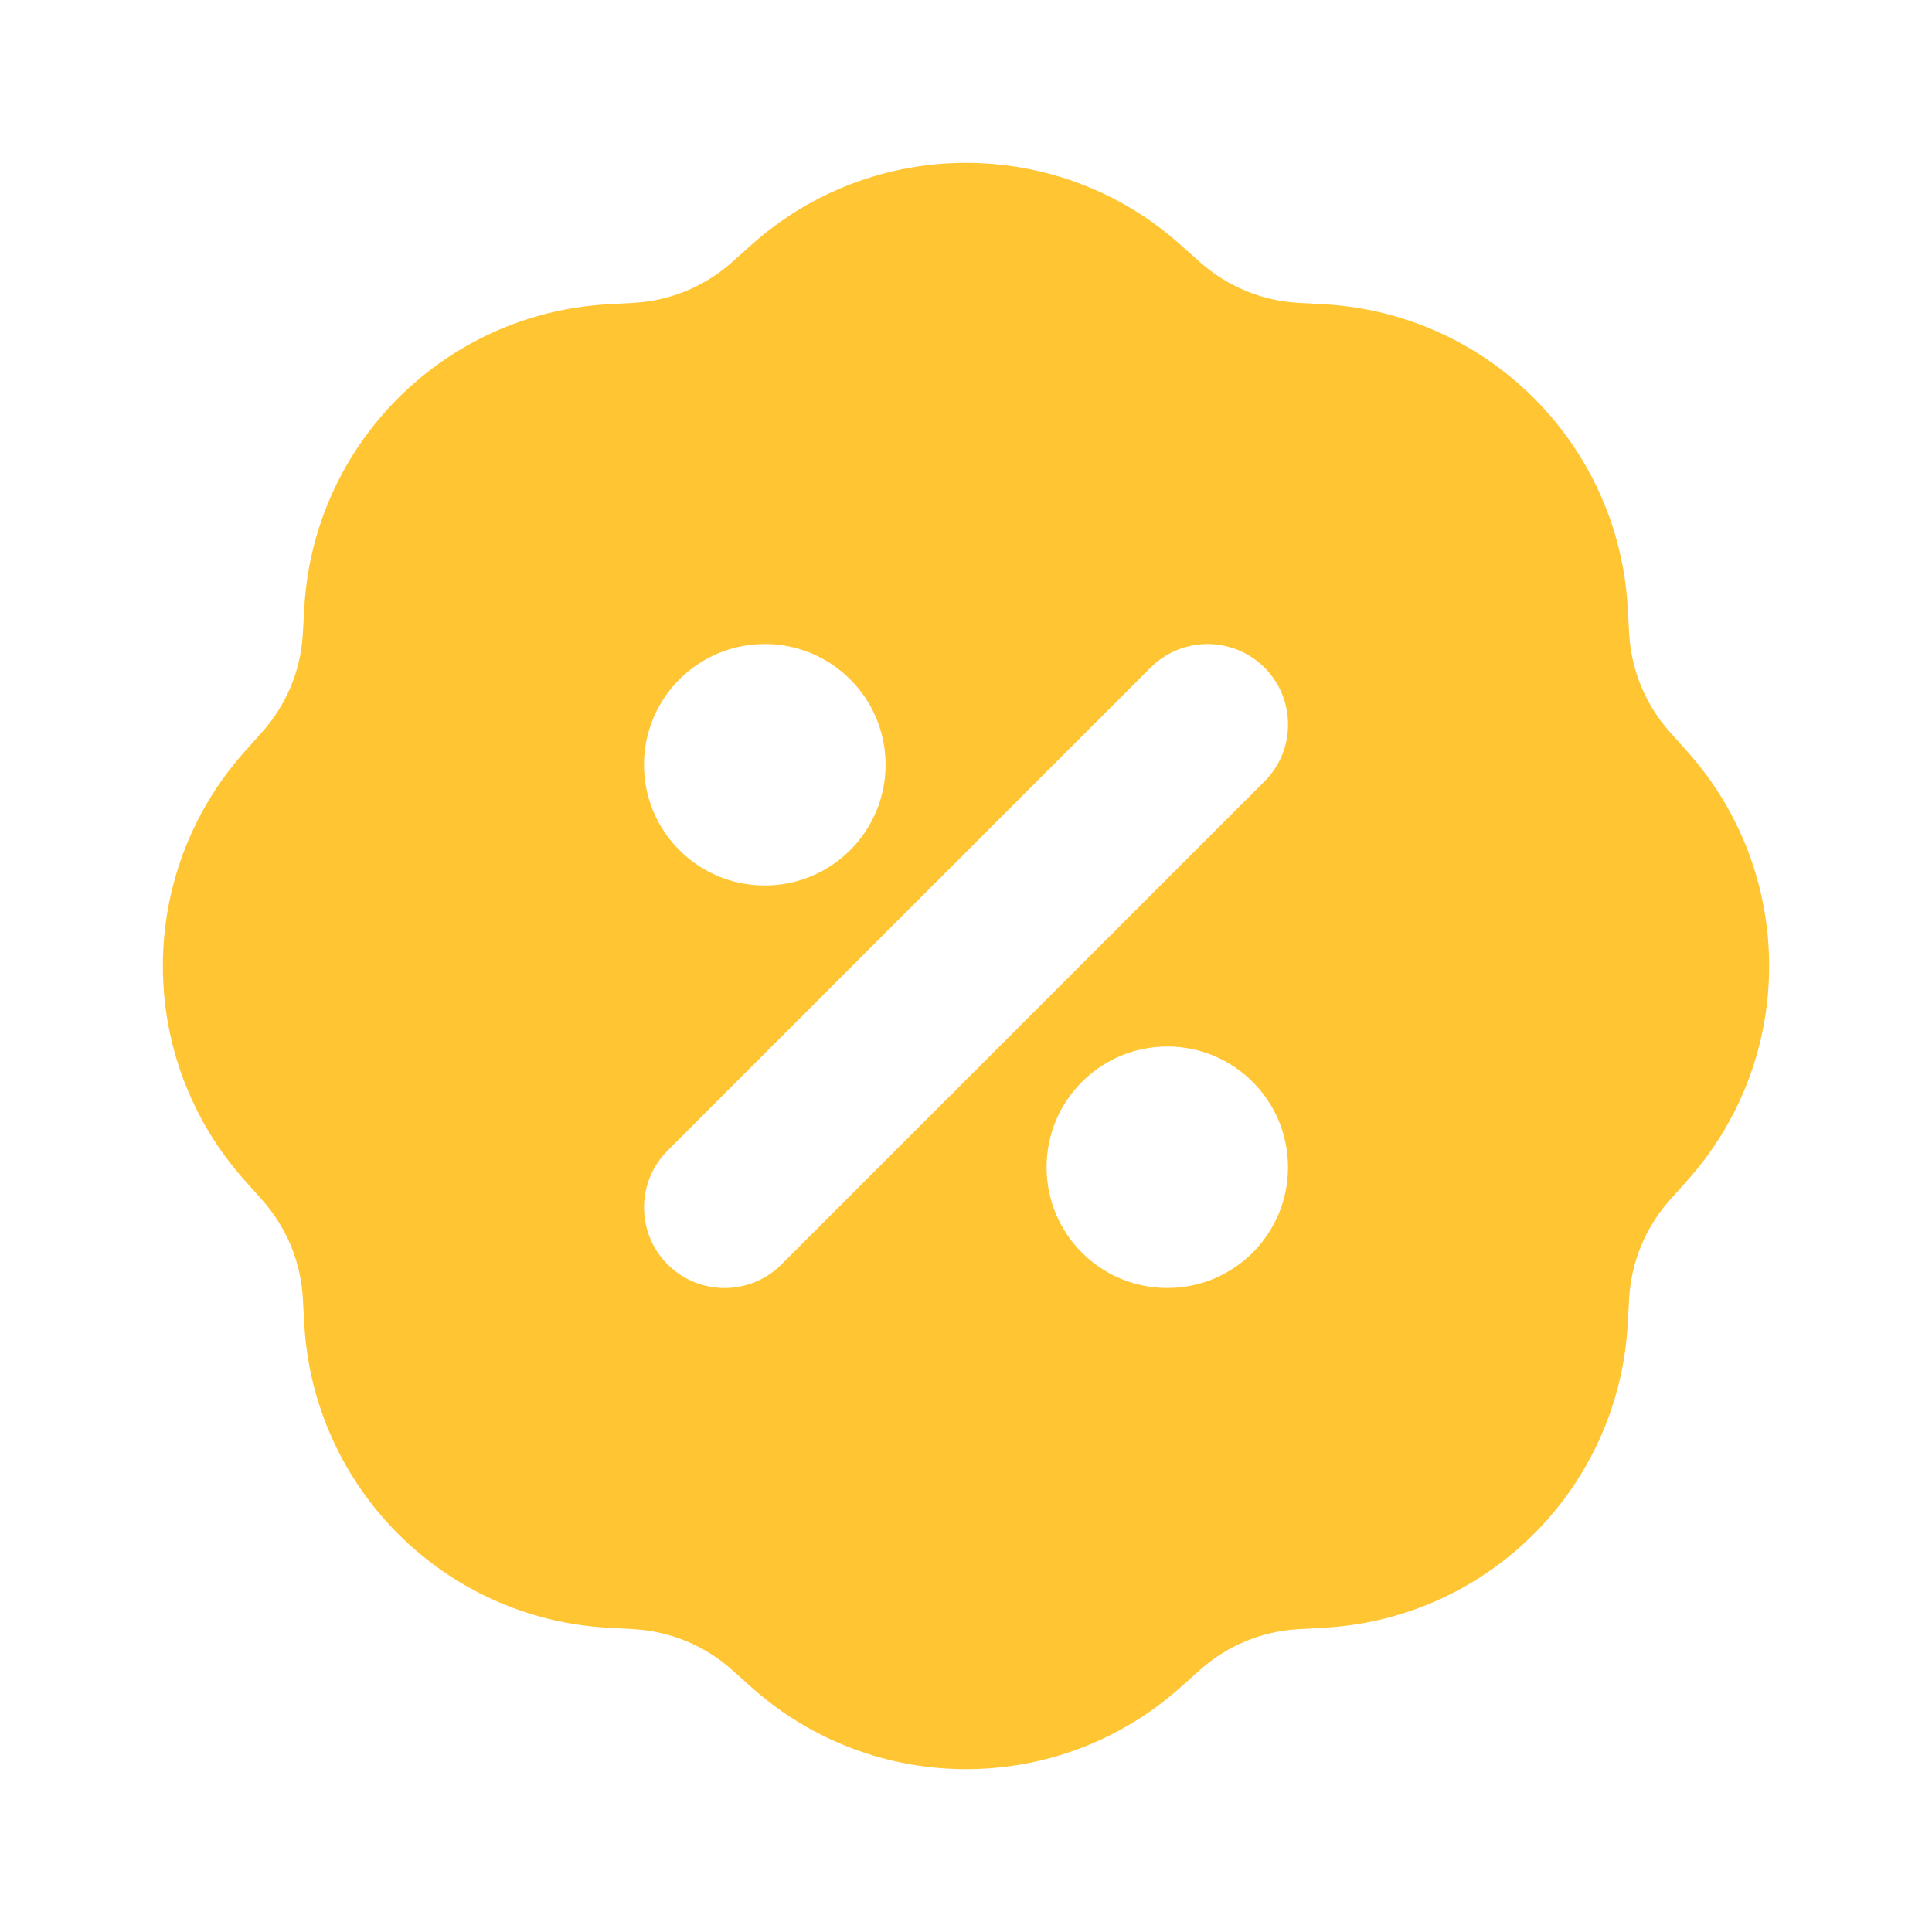 <svg width="24" height="24" viewBox="0 0 24 24" fill="none" xmlns="http://www.w3.org/2000/svg">
<path fill-rule="evenodd" clip-rule="evenodd" d="M14.665 3.041C13.148 1.684 10.853 1.684 9.335 3.041L9.093 3.257C8.756 3.558 8.325 3.737 7.873 3.762L7.549 3.78C5.517 3.895 3.895 5.517 3.78 7.549L3.762 7.873C3.737 8.325 3.558 8.756 3.257 9.093L3.041 9.335C1.684 10.853 1.684 13.148 3.041 14.665L3.257 14.907C3.558 15.245 3.737 15.675 3.762 16.128L3.78 16.451C3.895 18.483 5.517 20.106 7.549 20.22L7.873 20.238C8.325 20.264 8.756 20.442 9.093 20.744L9.335 20.96C10.853 22.316 13.148 22.316 14.665 20.96L14.907 20.744C15.245 20.442 15.675 20.264 16.128 20.238L16.451 20.22C18.483 20.106 20.106 18.483 20.22 16.451L20.238 16.128C20.264 15.675 20.442 15.245 20.744 14.907L20.96 14.665C22.316 13.148 22.316 10.853 20.96 9.335L20.744 9.093C20.442 8.756 20.264 8.325 20.238 7.873L20.22 7.549C20.106 5.517 18.483 3.895 16.451 3.78L16.128 3.762C15.675 3.737 15.245 3.558 14.907 3.257L14.665 3.041ZM15.708 8.293C16.098 8.684 16.098 9.317 15.708 9.707L9.708 15.707C9.317 16.098 8.684 16.098 8.293 15.707C7.903 15.317 7.903 14.684 8.293 14.293L14.293 8.293C14.684 7.903 15.317 7.903 15.708 8.293ZM16 14.5C16 15.329 15.329 16 14.501 16C13.672 16 13.001 15.329 13.001 14.5C13.001 13.672 13.672 13 14.501 13C15.329 13 16 13.672 16 14.5ZM9.5 11C10.329 11 11.001 10.329 11.001 9.5C11.001 8.672 10.329 8 9.5 8C8.672 8 8 8.672 8 9.5C8 10.329 8.672 11 9.5 11Z" fill="#FFC533"/>
</svg>
